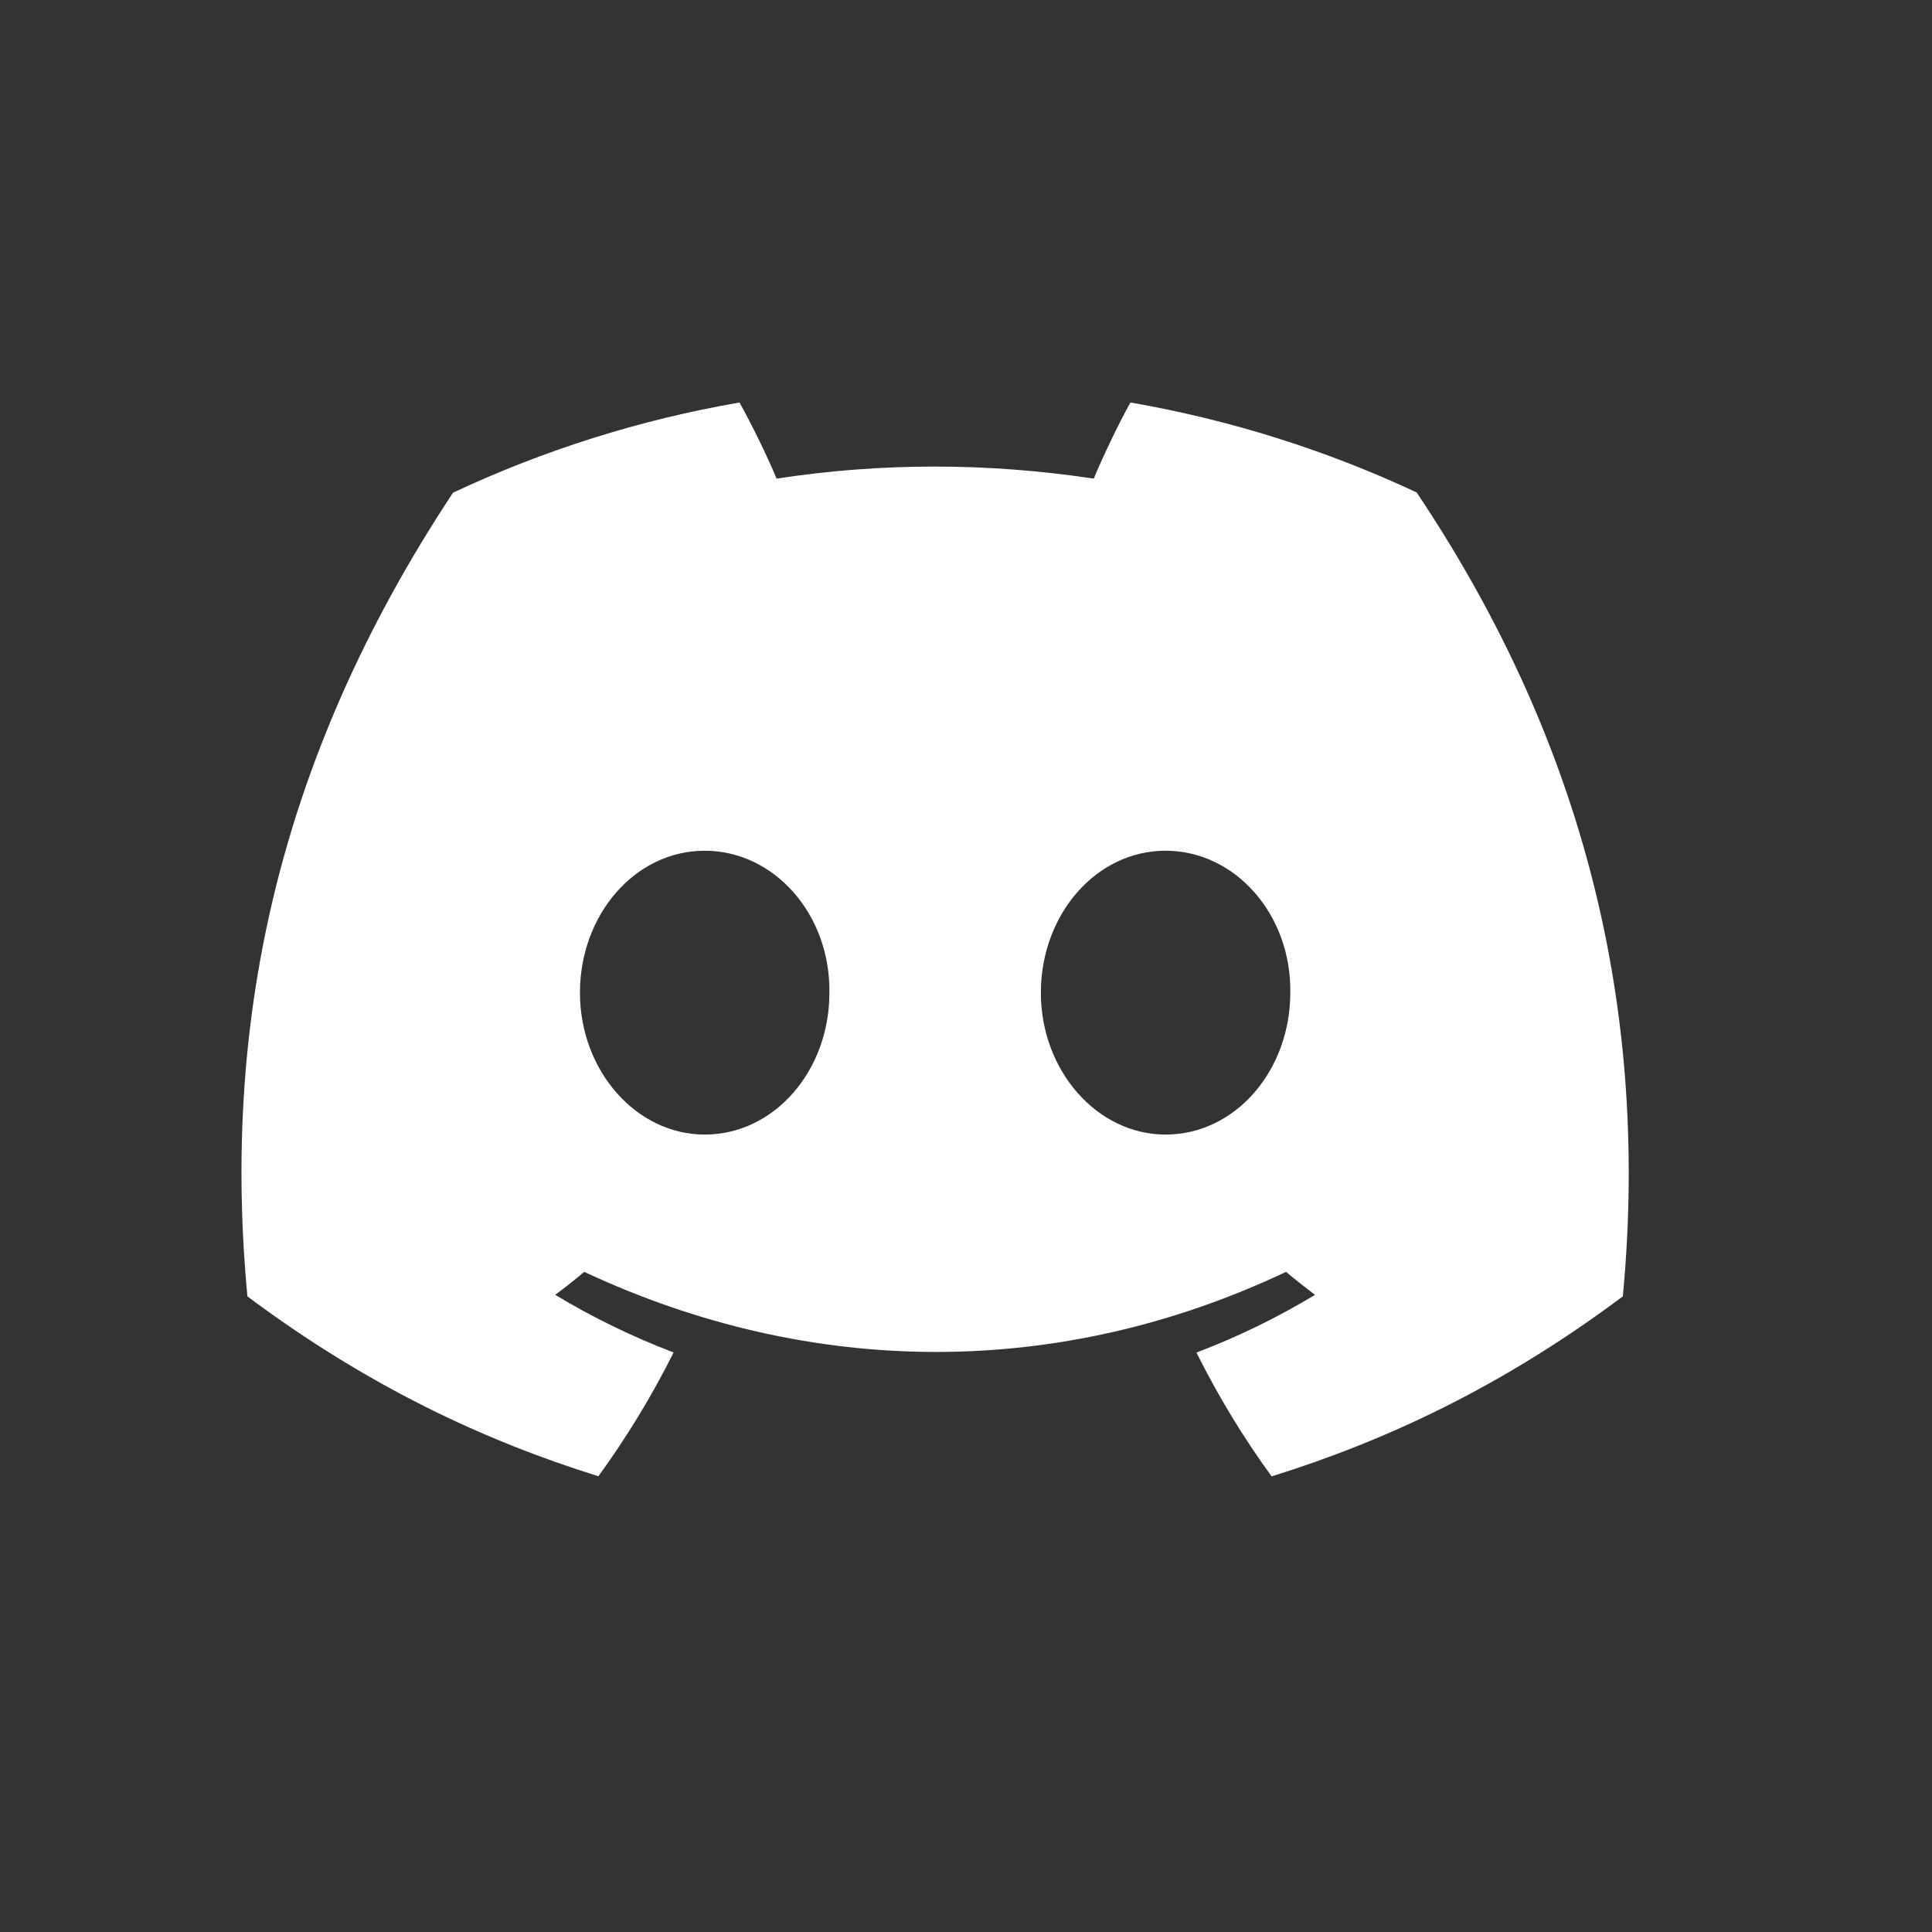<svg width="48" height="48" viewBox="0 0 48 48" fill="none" xmlns="http://www.w3.org/2000/svg">
<rect x="0" y="0" width="48" height="48" fill="#333333" stroke="none"/>
<path d="M35.196 12.234C32.965 11.191 30.579 10.432 28.085 10C27.779 10.554 27.421 11.299 27.174 11.891C24.523 11.492 21.896 11.492 19.294 11.891C19.047 11.299 18.681 10.554 18.372 10C15.876 10.432 13.487 11.193 11.256 12.24C6.756 19.04 5.536 25.671 6.146 32.208C9.131 34.437 12.024 35.791 14.867 36.677C15.569 35.711 16.195 34.684 16.735 33.601C15.708 33.211 14.723 32.729 13.794 32.17C14.04 31.987 14.282 31.796 14.515 31.599C20.186 34.252 26.348 34.252 31.951 31.599C32.187 31.796 32.428 31.987 32.672 32.17C31.74 32.732 30.753 33.214 29.725 33.604C30.265 34.684 30.888 35.714 31.593 36.68C34.44 35.794 37.335 34.44 40.319 32.208C41.035 24.63 39.097 18.06 35.196 12.234ZM17.508 28.188C15.805 28.188 14.409 26.599 14.409 24.663C14.409 22.728 15.775 21.136 17.508 21.136C19.24 21.136 20.636 22.725 20.606 24.663C20.609 26.599 19.24 28.188 17.508 28.188ZM28.958 28.188C27.256 28.188 25.86 26.599 25.86 24.663C25.86 22.728 27.226 21.136 28.958 21.136C30.691 21.136 32.087 22.725 32.057 24.663C32.057 26.599 30.691 28.188 28.958 28.188Z" fill="white"/>
</svg>

